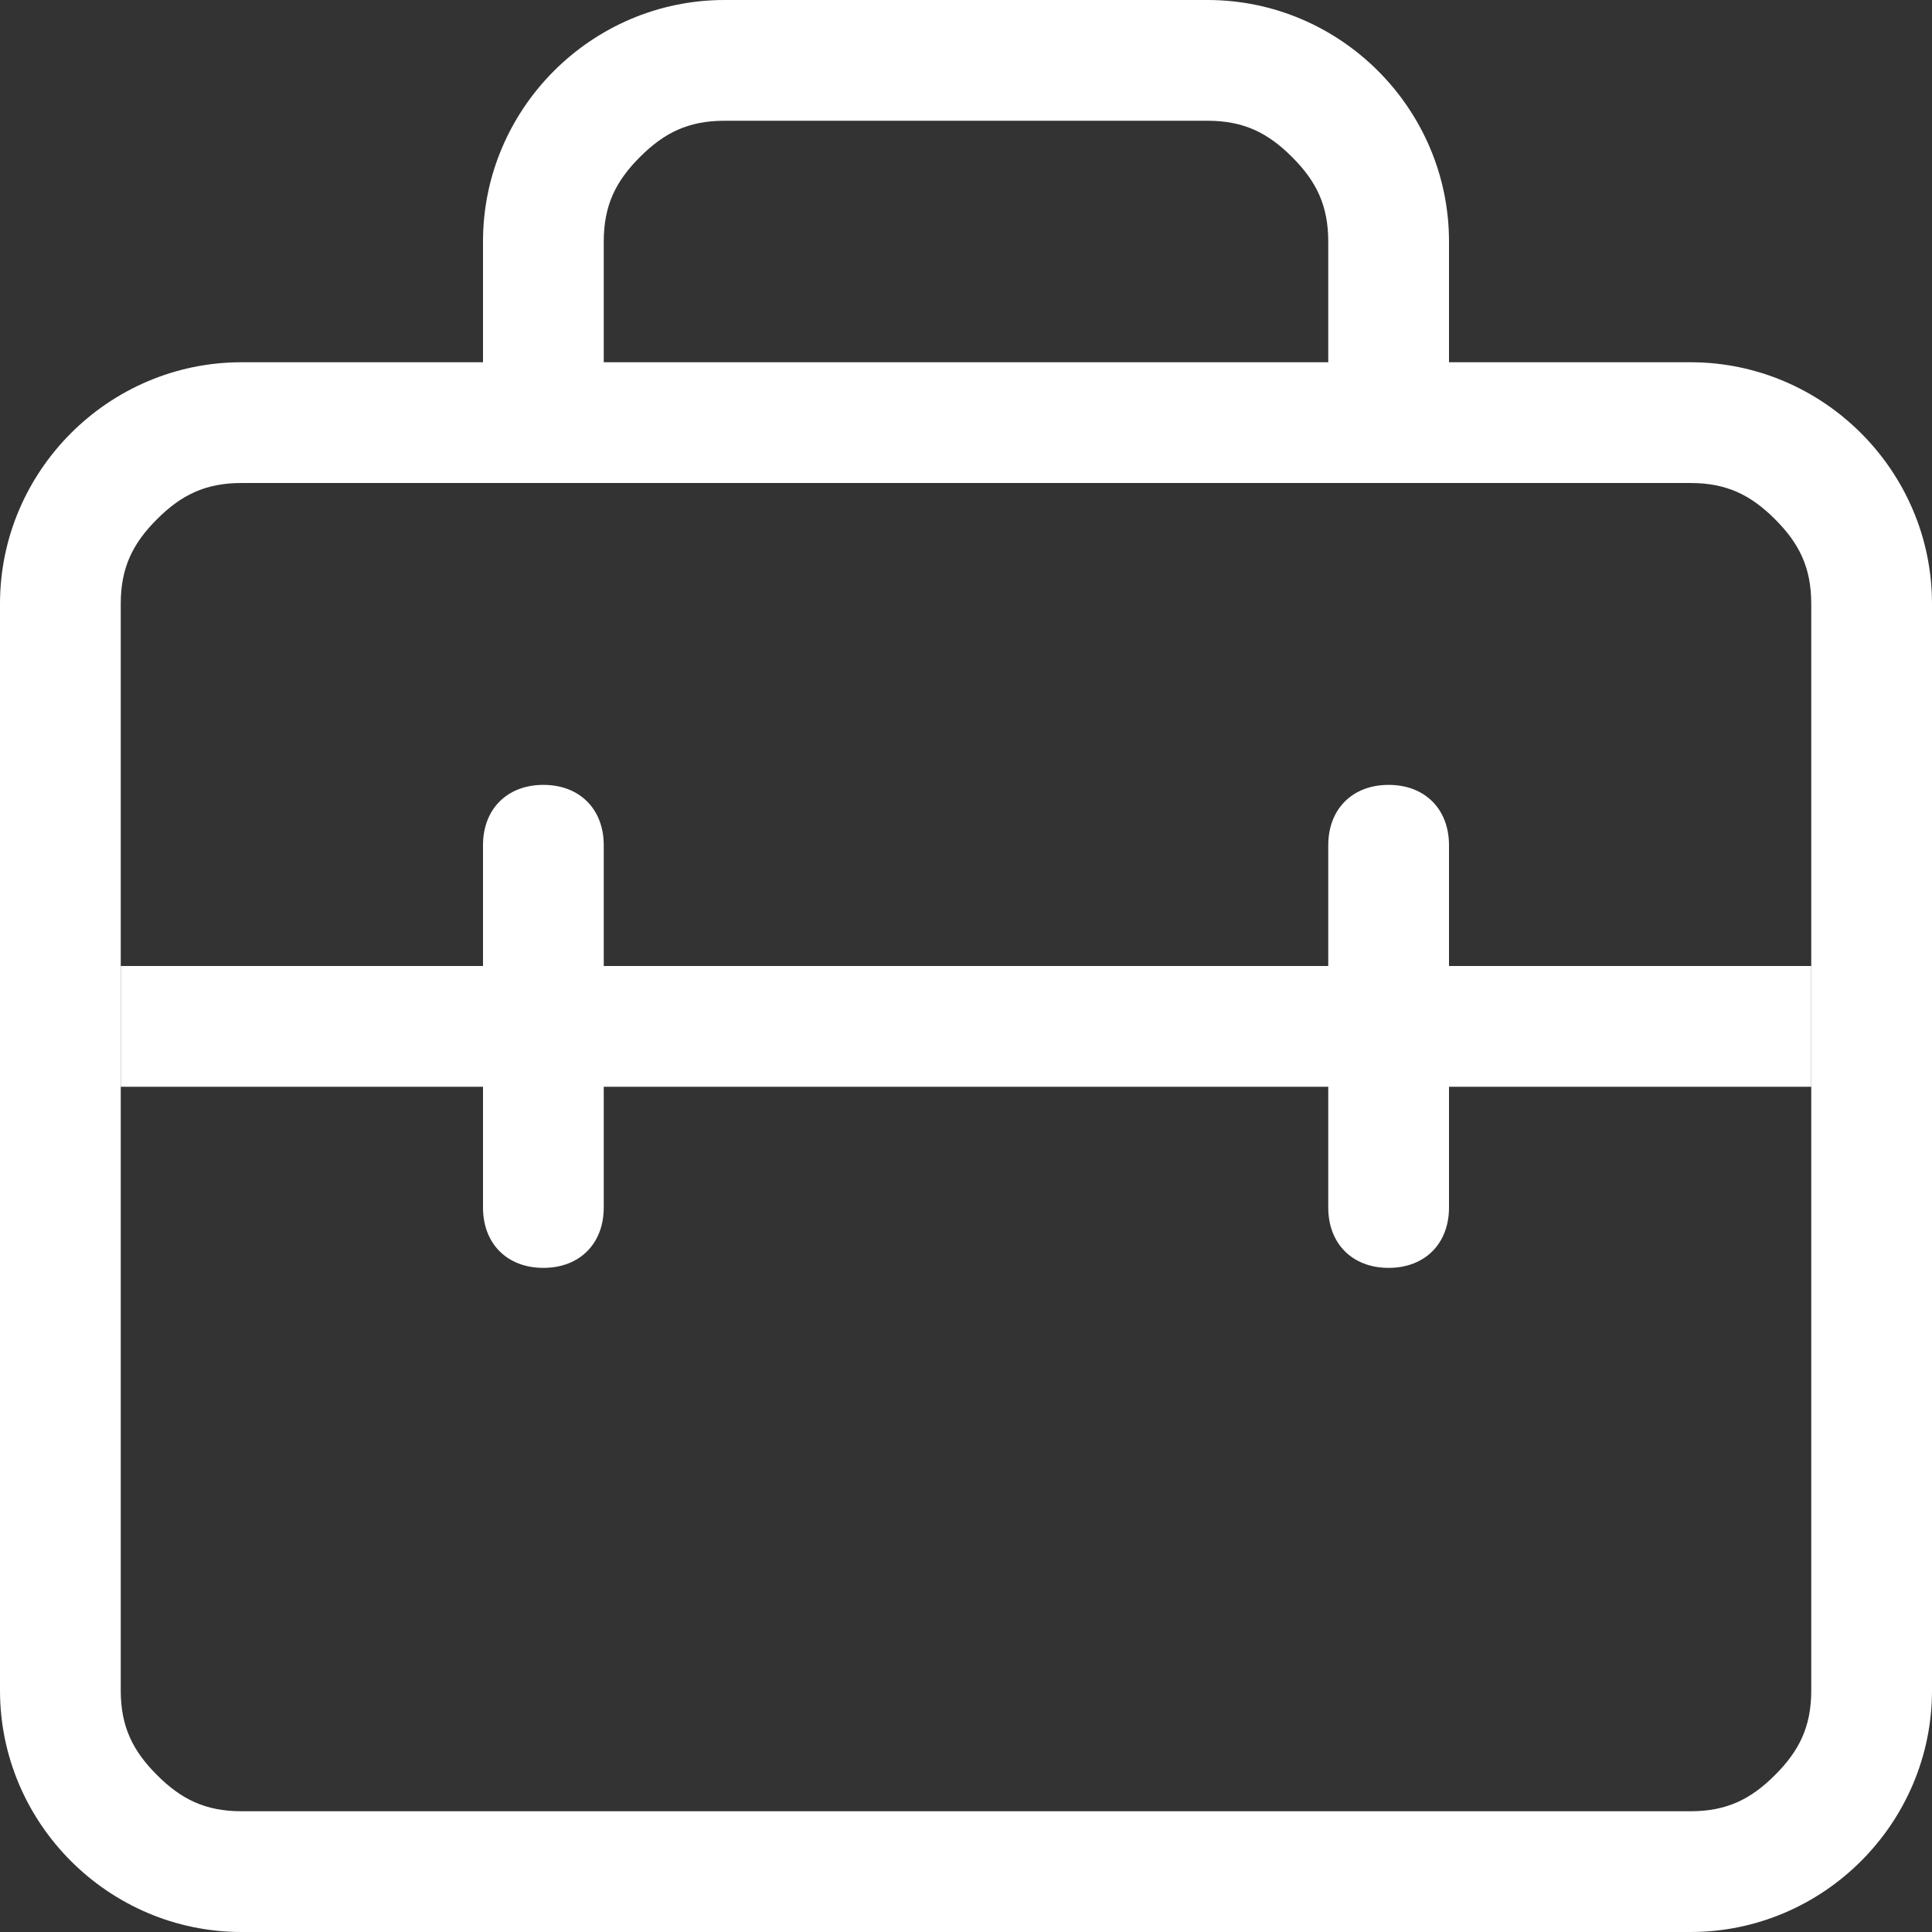 <?xml version="1.0" encoding="utf-8"?>
<!-- Generator: Adobe Illustrator 26.5.0, SVG Export Plug-In . SVG Version: 6.00 Build 0)  -->
<svg version="1.1" id="Layer_1" xmlns:xodm="http://www.corel.com/coreldraw/odm/2003"
	 xmlns="http://www.w3.org/2000/svg" xmlns:xlink="http://www.w3.org/1999/xlink" x="0px" y="0px" width="16px" height="16px"
	 viewBox="0 0 16 16" style="enable-background:new 0 0 16 16;" xml:space="preserve">
<rect x="0" y="0" width="16" height="16" fill="#333333" stroke="none"/>
<style type="text/css">
	.st0{fill-rule:evenodd;clip-rule:evenodd;fill:#FFFFFF;}
</style>
<g id="Layer_x0020_1">
	<path class="st0" d="M6,0h4c1.1,0,2,0.9,2,2v1h2c1.1,0,2,0.9,2,2v9c0,1.1-0.9,2-2,2H2c-1.1,0-2-0.9-2-2V5c0-1.1,0.9-2,2-2h2V2
		C4,0.9,4.9,0,6,0z M11,3V2c0-0.3-0.1-0.5-0.3-0.7C10.5,1.1,10.3,1,10,1H6C5.7,1,5.5,1.1,5.3,1.3C5.1,1.5,5,1.7,5,2v1H11z M14,4H2
		C1.7,4,1.5,4.1,1.3,4.3C1.1,4.5,1,4.7,1,5v9c0,0.3,0.1,0.5,0.3,0.7C1.5,14.9,1.7,15,2,15h12c0.3,0,0.5-0.1,0.7-0.3
		c0.2-0.2,0.3-0.4,0.3-0.7V5c0-0.3-0.1-0.5-0.3-0.7C14.5,4.1,14.3,4,14,4z"/>
	<path class="st0" d="M1,8h3V7c0-0.3,0.2-0.5,0.5-0.5S5,6.7,5,7v1h6V7c0-0.3,0.2-0.5,0.5-0.5S12,6.7,12,7v1h3v1h-3v1
		c0,0.3-0.2,0.5-0.5,0.5S11,10.3,11,10V9H5v1c0,0.3-0.2,0.5-0.5,0.5S4,10.3,4,10V9H1V8z"/>
</g>
</svg>
